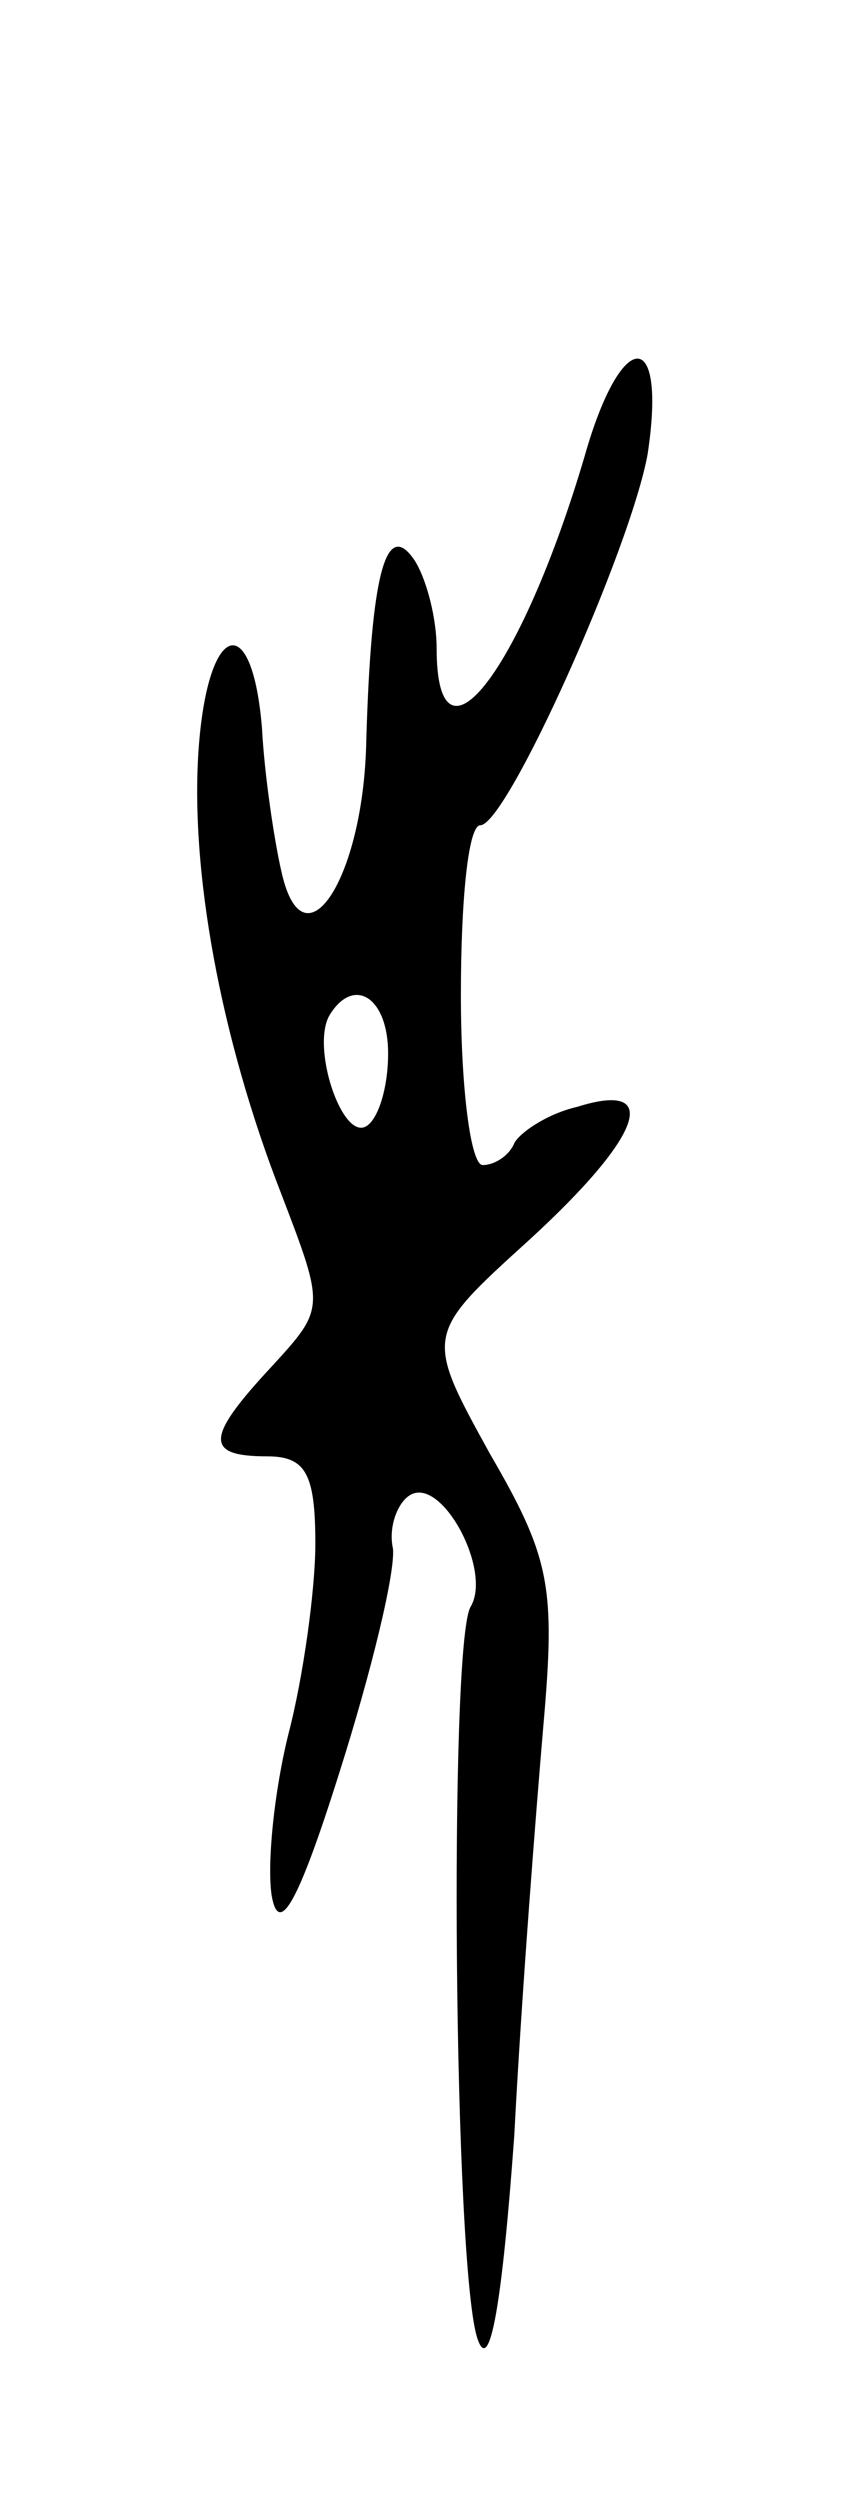 <svg version="1.0" xmlns="http://www.w3.org/2000/svg"
 width="35pt" height="103pt" viewBox="0 0 35 103"
 preserveAspectRatio="xMidYMid meet">
<g transform="translate(0,103) scale(0.1,-0.1)"
fill="#000000" stroke="none">
<path d="M241 842 c-26 -88 -61 -134 -61 -79 0 12 -4 28 -9 36 -12 18 -18 -6
-20 -74 -1 -57 -26 -95 -35 -54 -3 13 -7 40 -8 59 -4 49 -22 44 -26 -7 -4 -51
9 -121 34 -185 18 -47 18 -47 -4 -71 -27 -29 -28 -37 -2 -37 16 0 20 -7 20
-36 0 -19 -5 -55 -11 -78 -6 -24 -9 -54 -7 -67 3 -17 11 -3 28 51 13 41 23 82
22 92 -2 9 2 19 7 22 13 8 34 -31 25 -46 -9 -15 -7 -275 3 -302 5 -14 10 15
15 84 3 58 9 134 12 169 5 57 3 69 -22 112 -27 49 -27 49 16 88 47 43 55 66
20 55 -13 -3 -24 -11 -26 -15 -2 -5 -8 -9 -13 -9 -5 0 -9 32 -9 70 0 39 3 70
8 70 11 0 62 114 69 153 8 53 -11 52 -26 -1z m-81 -246 c0 -14 -4 -27 -9 -30
-10 -6 -23 33 -15 46 10 16 24 7 24 -16z"/>
</g>
</svg>
